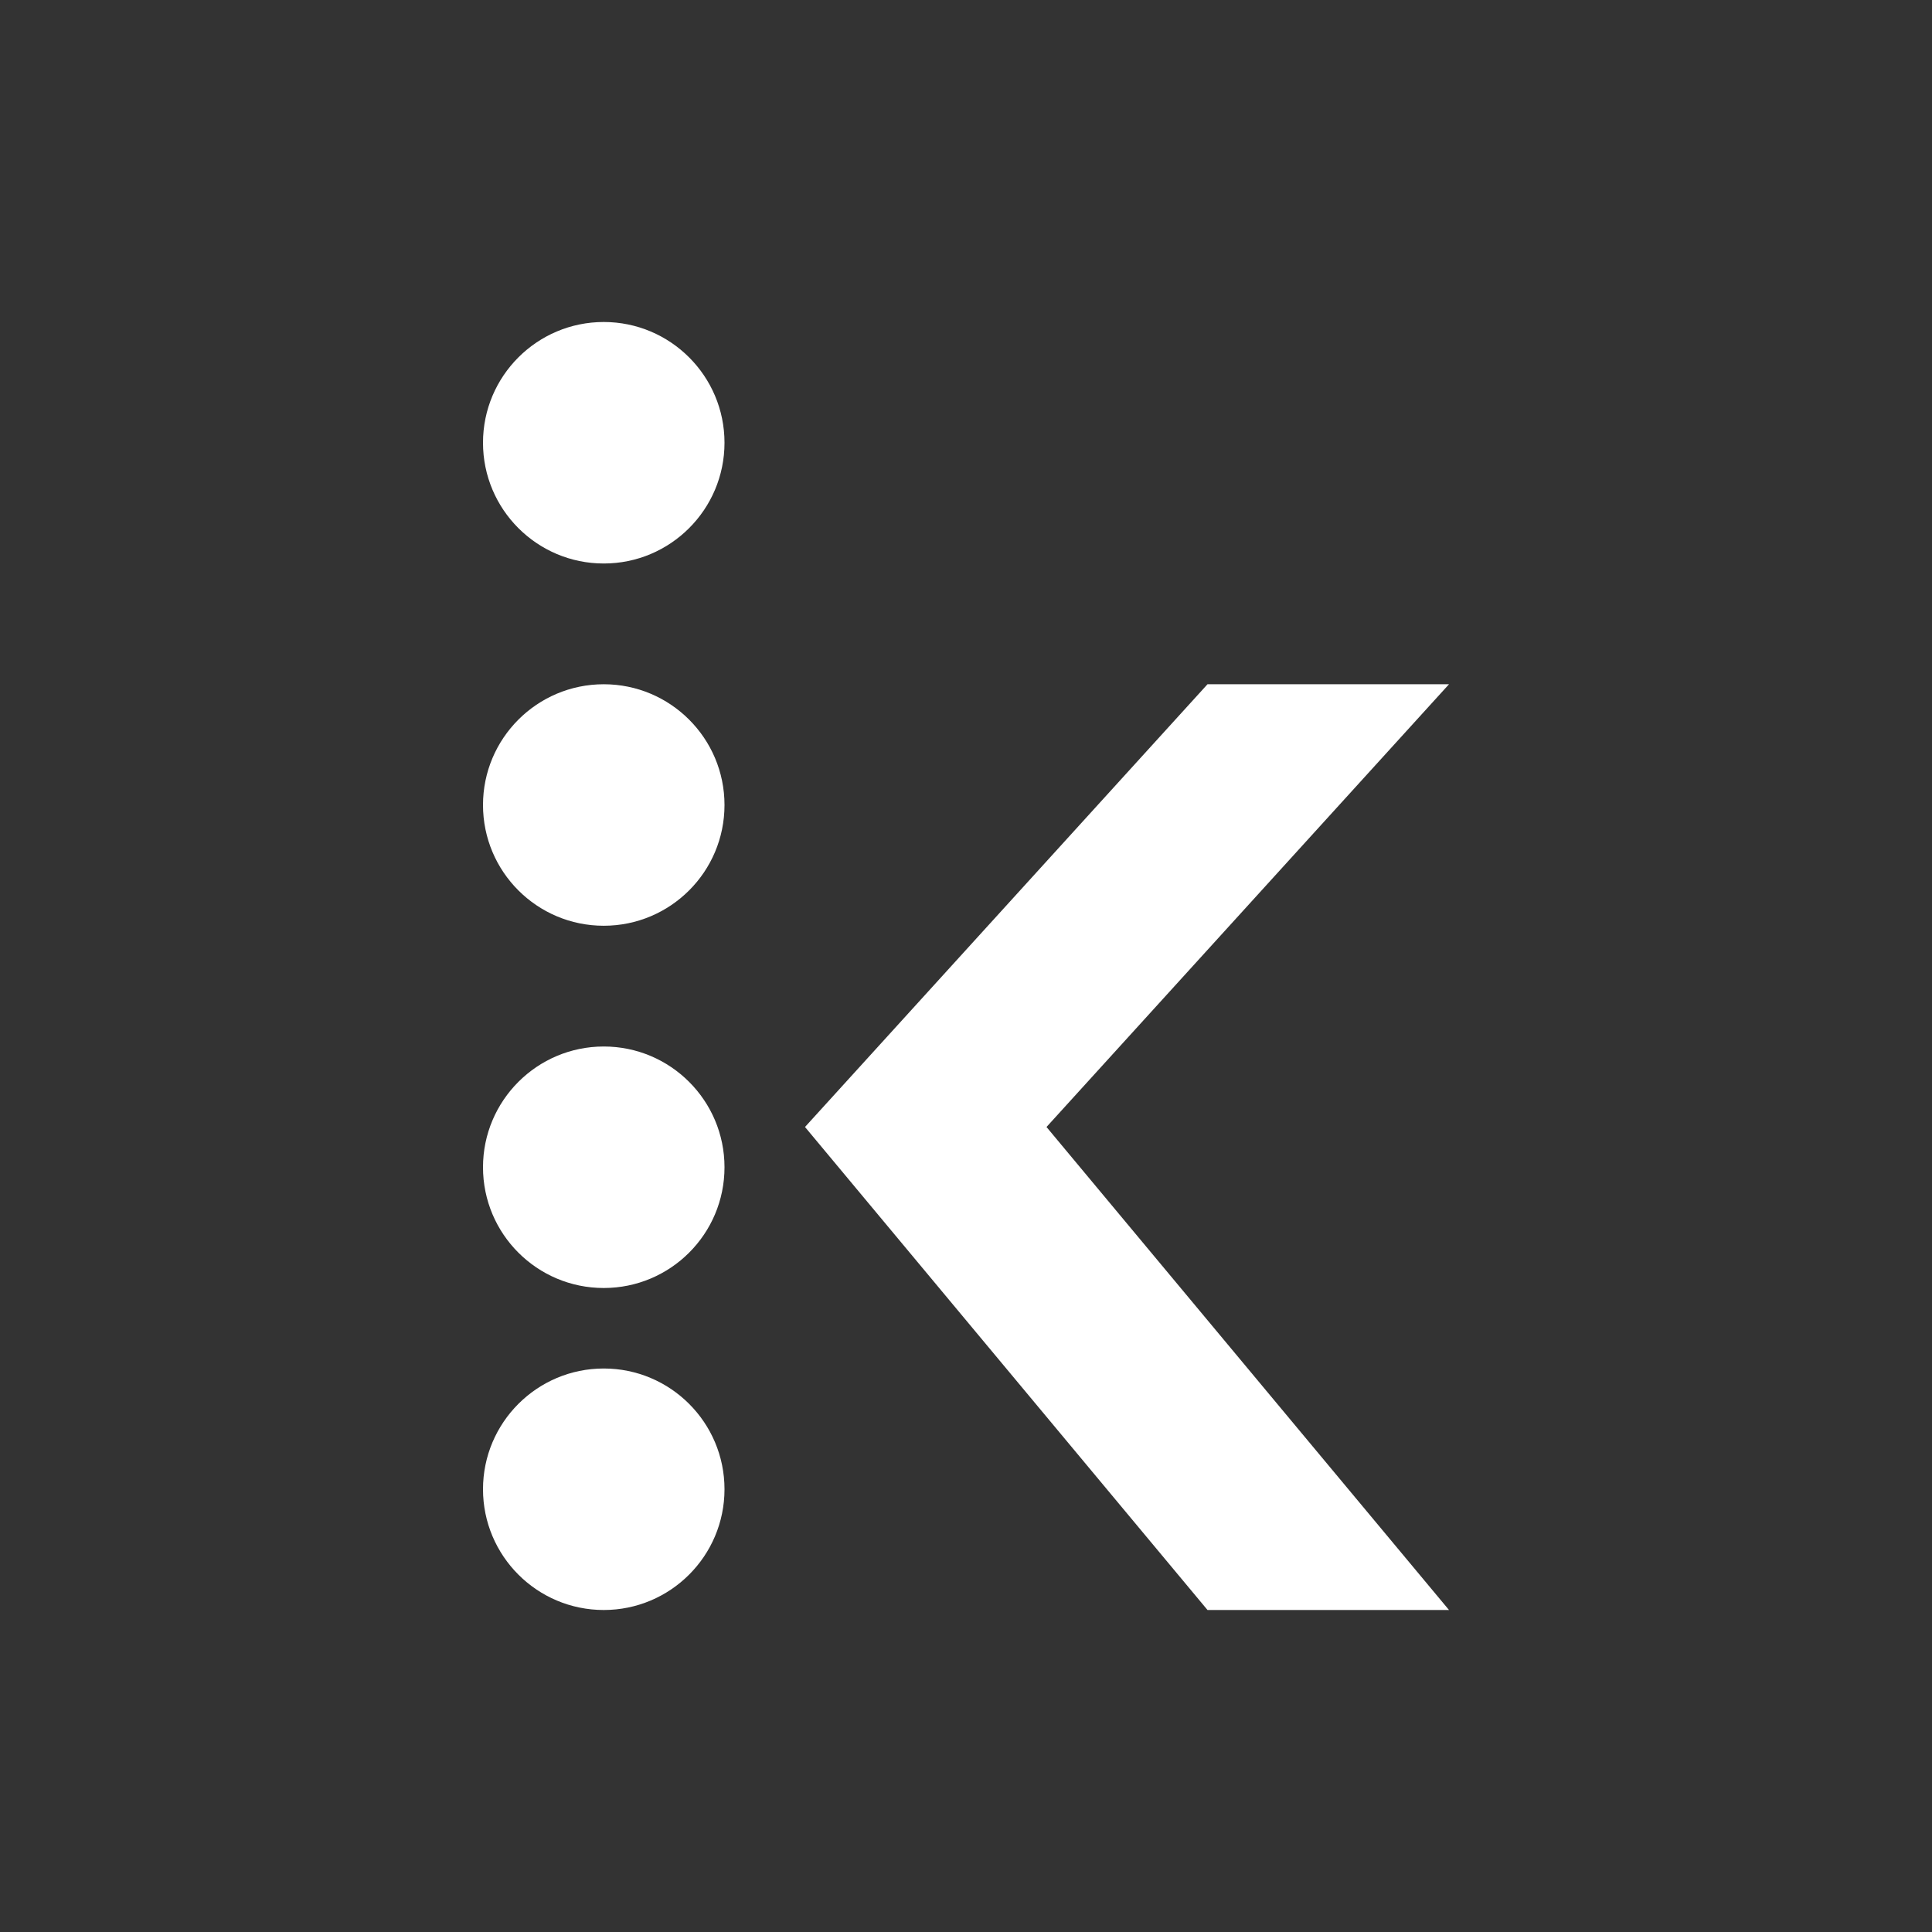 <svg width="24" height="24" viewBox="0 0 24 24" fill="none" xmlns="http://www.w3.org/2000/svg">
<rect x="0" y="0" width="24" height="24" fill="#333333" stroke="none"/>
<path d="M7.5 7C8.328 7 9 6.328 9 5.5C9 4.672 8.328 4 7.5 4C6.672 4 6 4.672 6 5.5C6 6.328 6.672 7 7.5 7Z" fill="white"/>
<path d="M7.5 11.5C8.328 11.5 9 10.829 9 10C9 9.172 8.328 8.5 7.5 8.5C6.672 8.5 6 9.172 6 10C6 10.829 6.672 11.5 7.5 11.5Z" fill="white"/>
<path d="M7.5 16C8.328 16 9 15.329 9 14.5C9 13.672 8.328 13 7.5 13C6.672 13 6 13.672 6 14.5C6 15.329 6.672 16 7.5 16Z" fill="white"/>
<path d="M7.5 20C8.328 20 9 19.328 9 18.5C9 17.672 8.328 17 7.5 17C6.672 17 6 17.672 6 18.5C6 19.328 6.672 20 7.5 20Z" fill="white"/>
<path d="M15 8.5H18L13 14L18 20H15L10 14L15 8.5Z" fill="white"/>
</svg>
